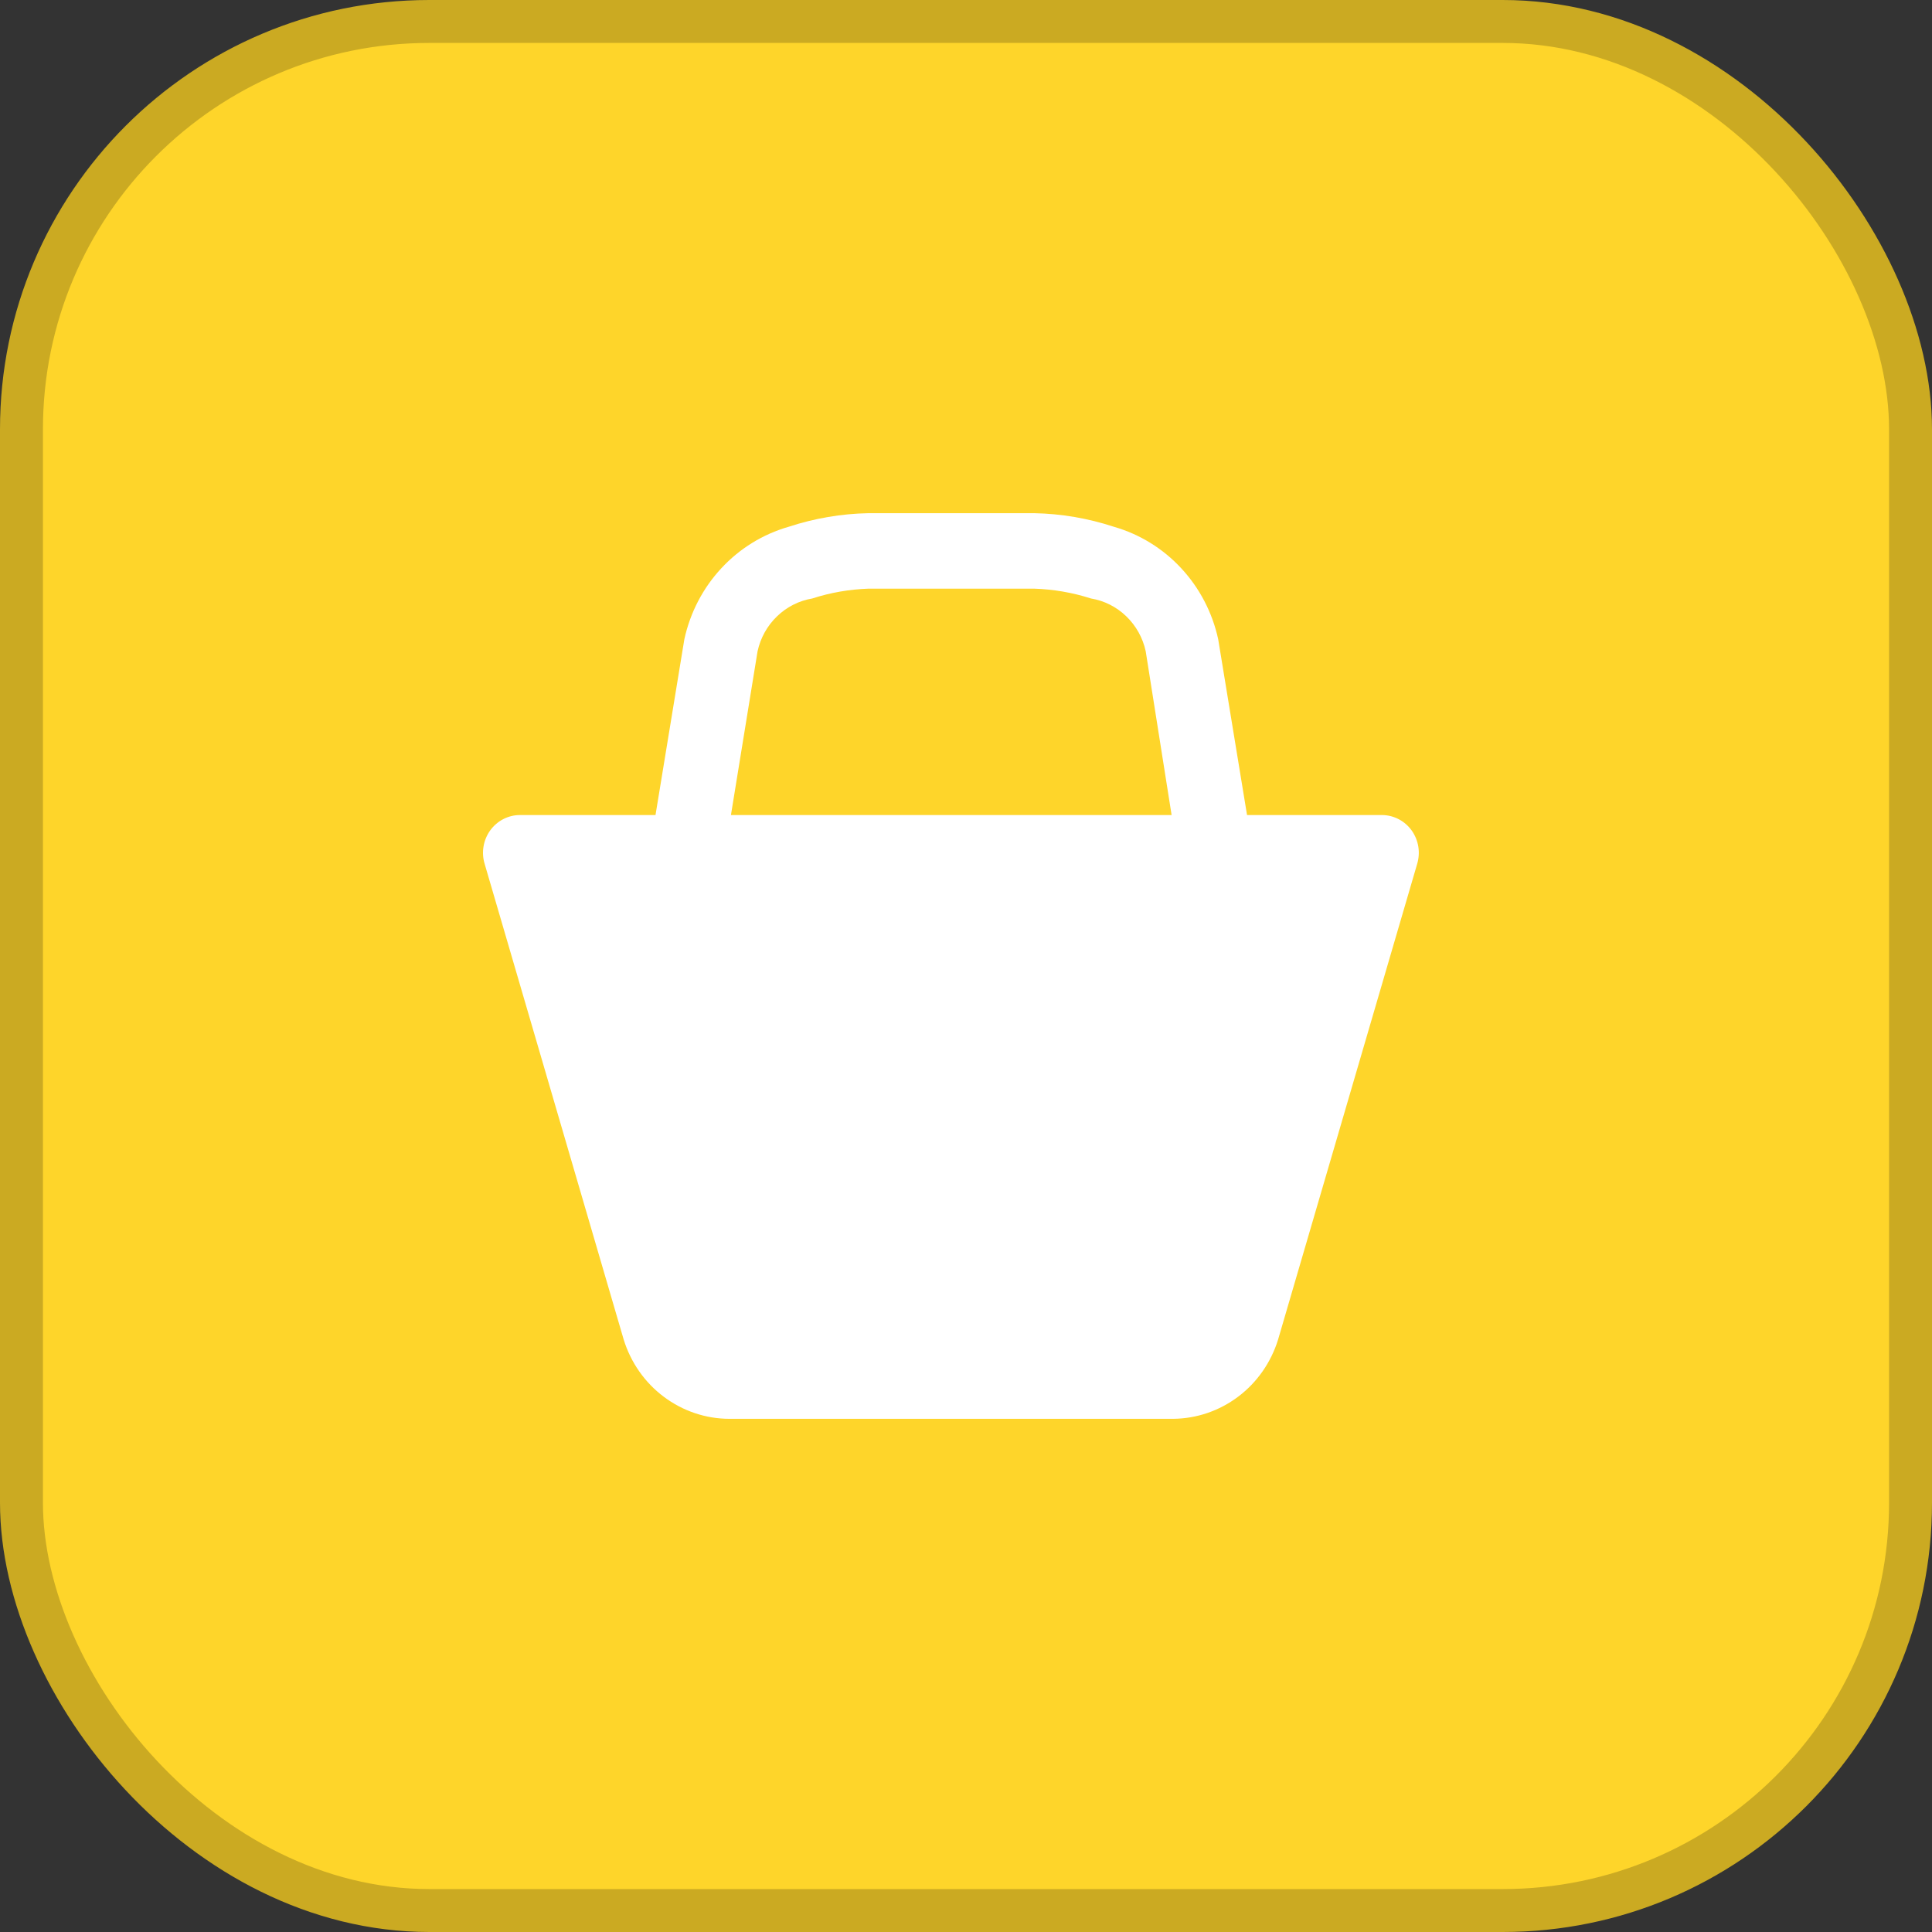 <svg width="45" height="45" viewBox="0 0 45 45" fill="none" xmlns="http://www.w3.org/2000/svg">
<rect x="0" y="0" width="45" height="45" fill="#333333" stroke="none"/>
<g id="Frame 427320782">
<rect x="0.5" y="0.5" width="44" height="44" rx="9.5" fill="#FED52A"/>
<rect x="0.5" y="0.5" width="44" height="44" rx="9.5" stroke="#CBAA22"/>
<path id="Vector" d="M32.198 18.984H29.046L28.374 14.889C28.239 14.269 27.942 13.698 27.514 13.237C27.087 12.776 26.545 12.442 25.946 12.27C25.344 12.072 24.718 11.965 24.086 11.953H20.228C19.596 11.965 18.97 12.072 18.368 12.27C17.769 12.442 17.227 12.776 16.8 13.237C16.372 13.698 16.075 14.269 15.94 14.889L15.268 18.984H12.116C11.981 18.983 11.847 19.015 11.726 19.077C11.604 19.139 11.499 19.23 11.418 19.341C11.338 19.453 11.284 19.582 11.262 19.718C11.239 19.855 11.249 19.995 11.29 20.127L14.527 31.201C14.692 31.736 15.02 32.204 15.463 32.535C15.906 32.867 16.441 33.047 16.99 33.047H27.324C27.87 33.043 28.401 32.862 28.841 32.53C29.28 32.199 29.605 31.733 29.769 31.201L33.007 20.127C33.047 19.996 33.057 19.858 33.036 19.723C33.014 19.587 32.962 19.459 32.884 19.348C32.805 19.237 32.702 19.146 32.583 19.083C32.464 19.02 32.332 18.986 32.198 18.984ZM17.025 18.984L17.645 15.17C17.713 14.858 17.87 14.575 18.098 14.356C18.325 14.136 18.611 13.991 18.919 13.94C19.343 13.802 19.784 13.727 20.228 13.711H24.086C24.535 13.725 24.982 13.802 25.412 13.94C25.721 13.991 26.007 14.136 26.234 14.356C26.461 14.575 26.619 14.858 26.686 15.17L27.289 18.984H16.956H17.025Z" fill="white"/>
</g>
</svg>
